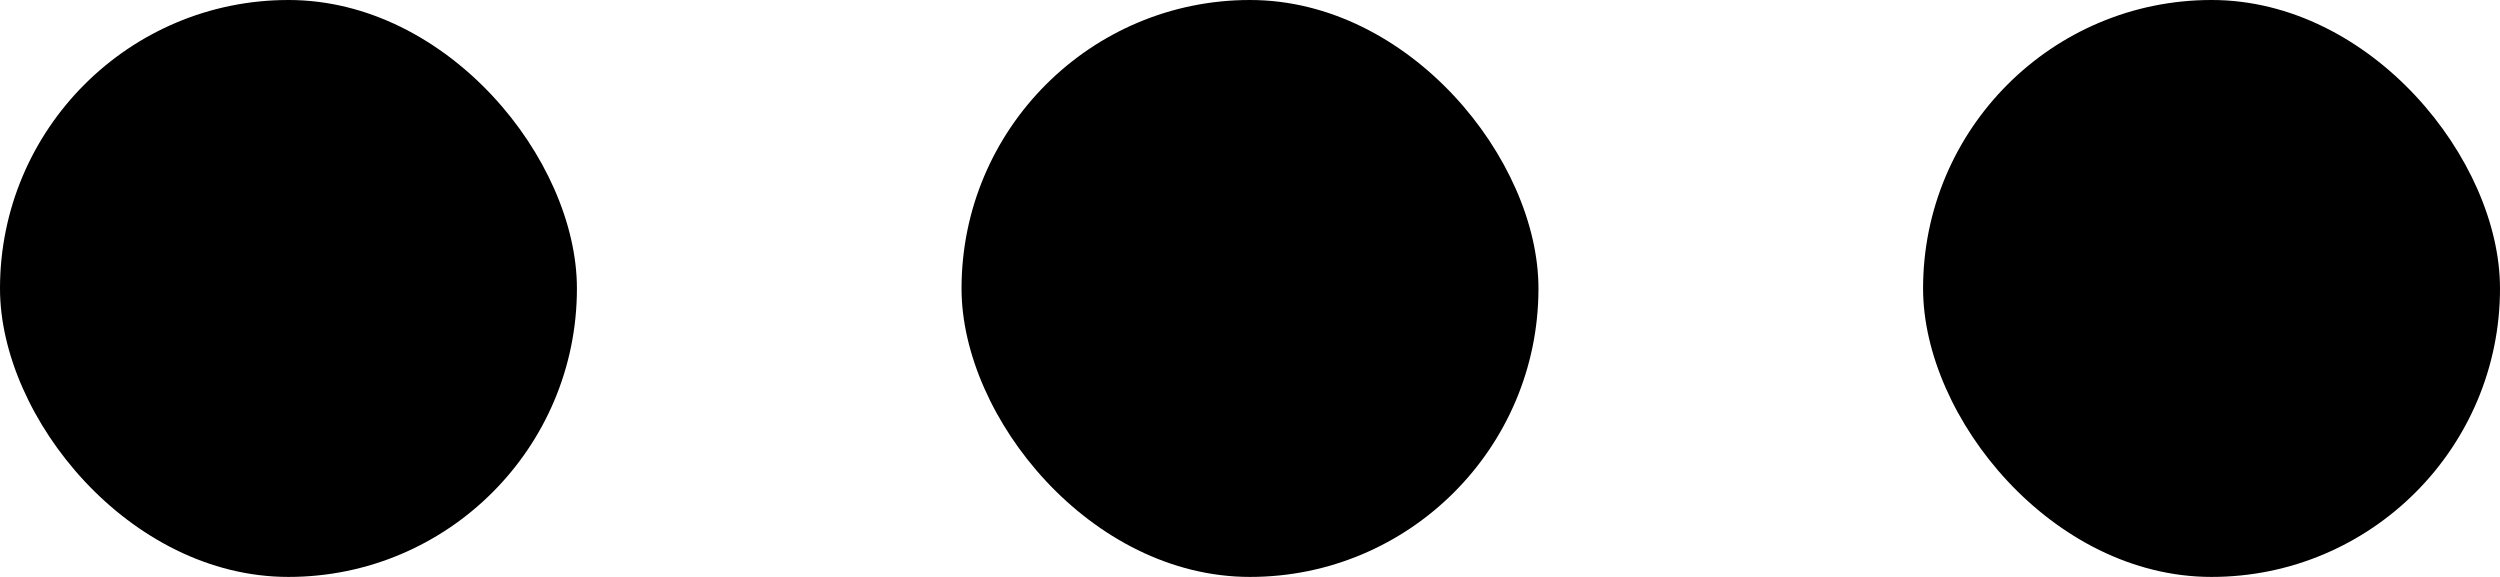 <?xml version="1.0" encoding="UTF-8"?>
<svg width="13px" height="3px" viewBox="0 0 13 3" version="1.1" xmlns="http://www.w3.org/2000/svg"
>
    <title>More_Icon</title>
    <g id="Page-1" stroke="none" stroke-width="1" fill="none" fill-rule="evenodd">
        <g id="Feed---2" transform="translate(-350, -221)" fill="#000000">
            <g id="Post-/-Profile-Top-Bar-Classic" transform="translate(12, 205)">
                <g id="More_Icon" transform="translate(338, 16)">
                    <rect id="Rectangle-9" x="10" y="0" width="3" height="3" rx="1.5"></rect>
                    <rect id="Rectangle-9-Copy" x="5" y="0" width="3" height="3" rx="1.5"></rect>
                    <rect id="Rectangle-9-Copy-2" x="0" y="0" width="3" height="3" rx="1.5"></rect>
                </g>
            </g>
        </g>
    </g>
</svg>